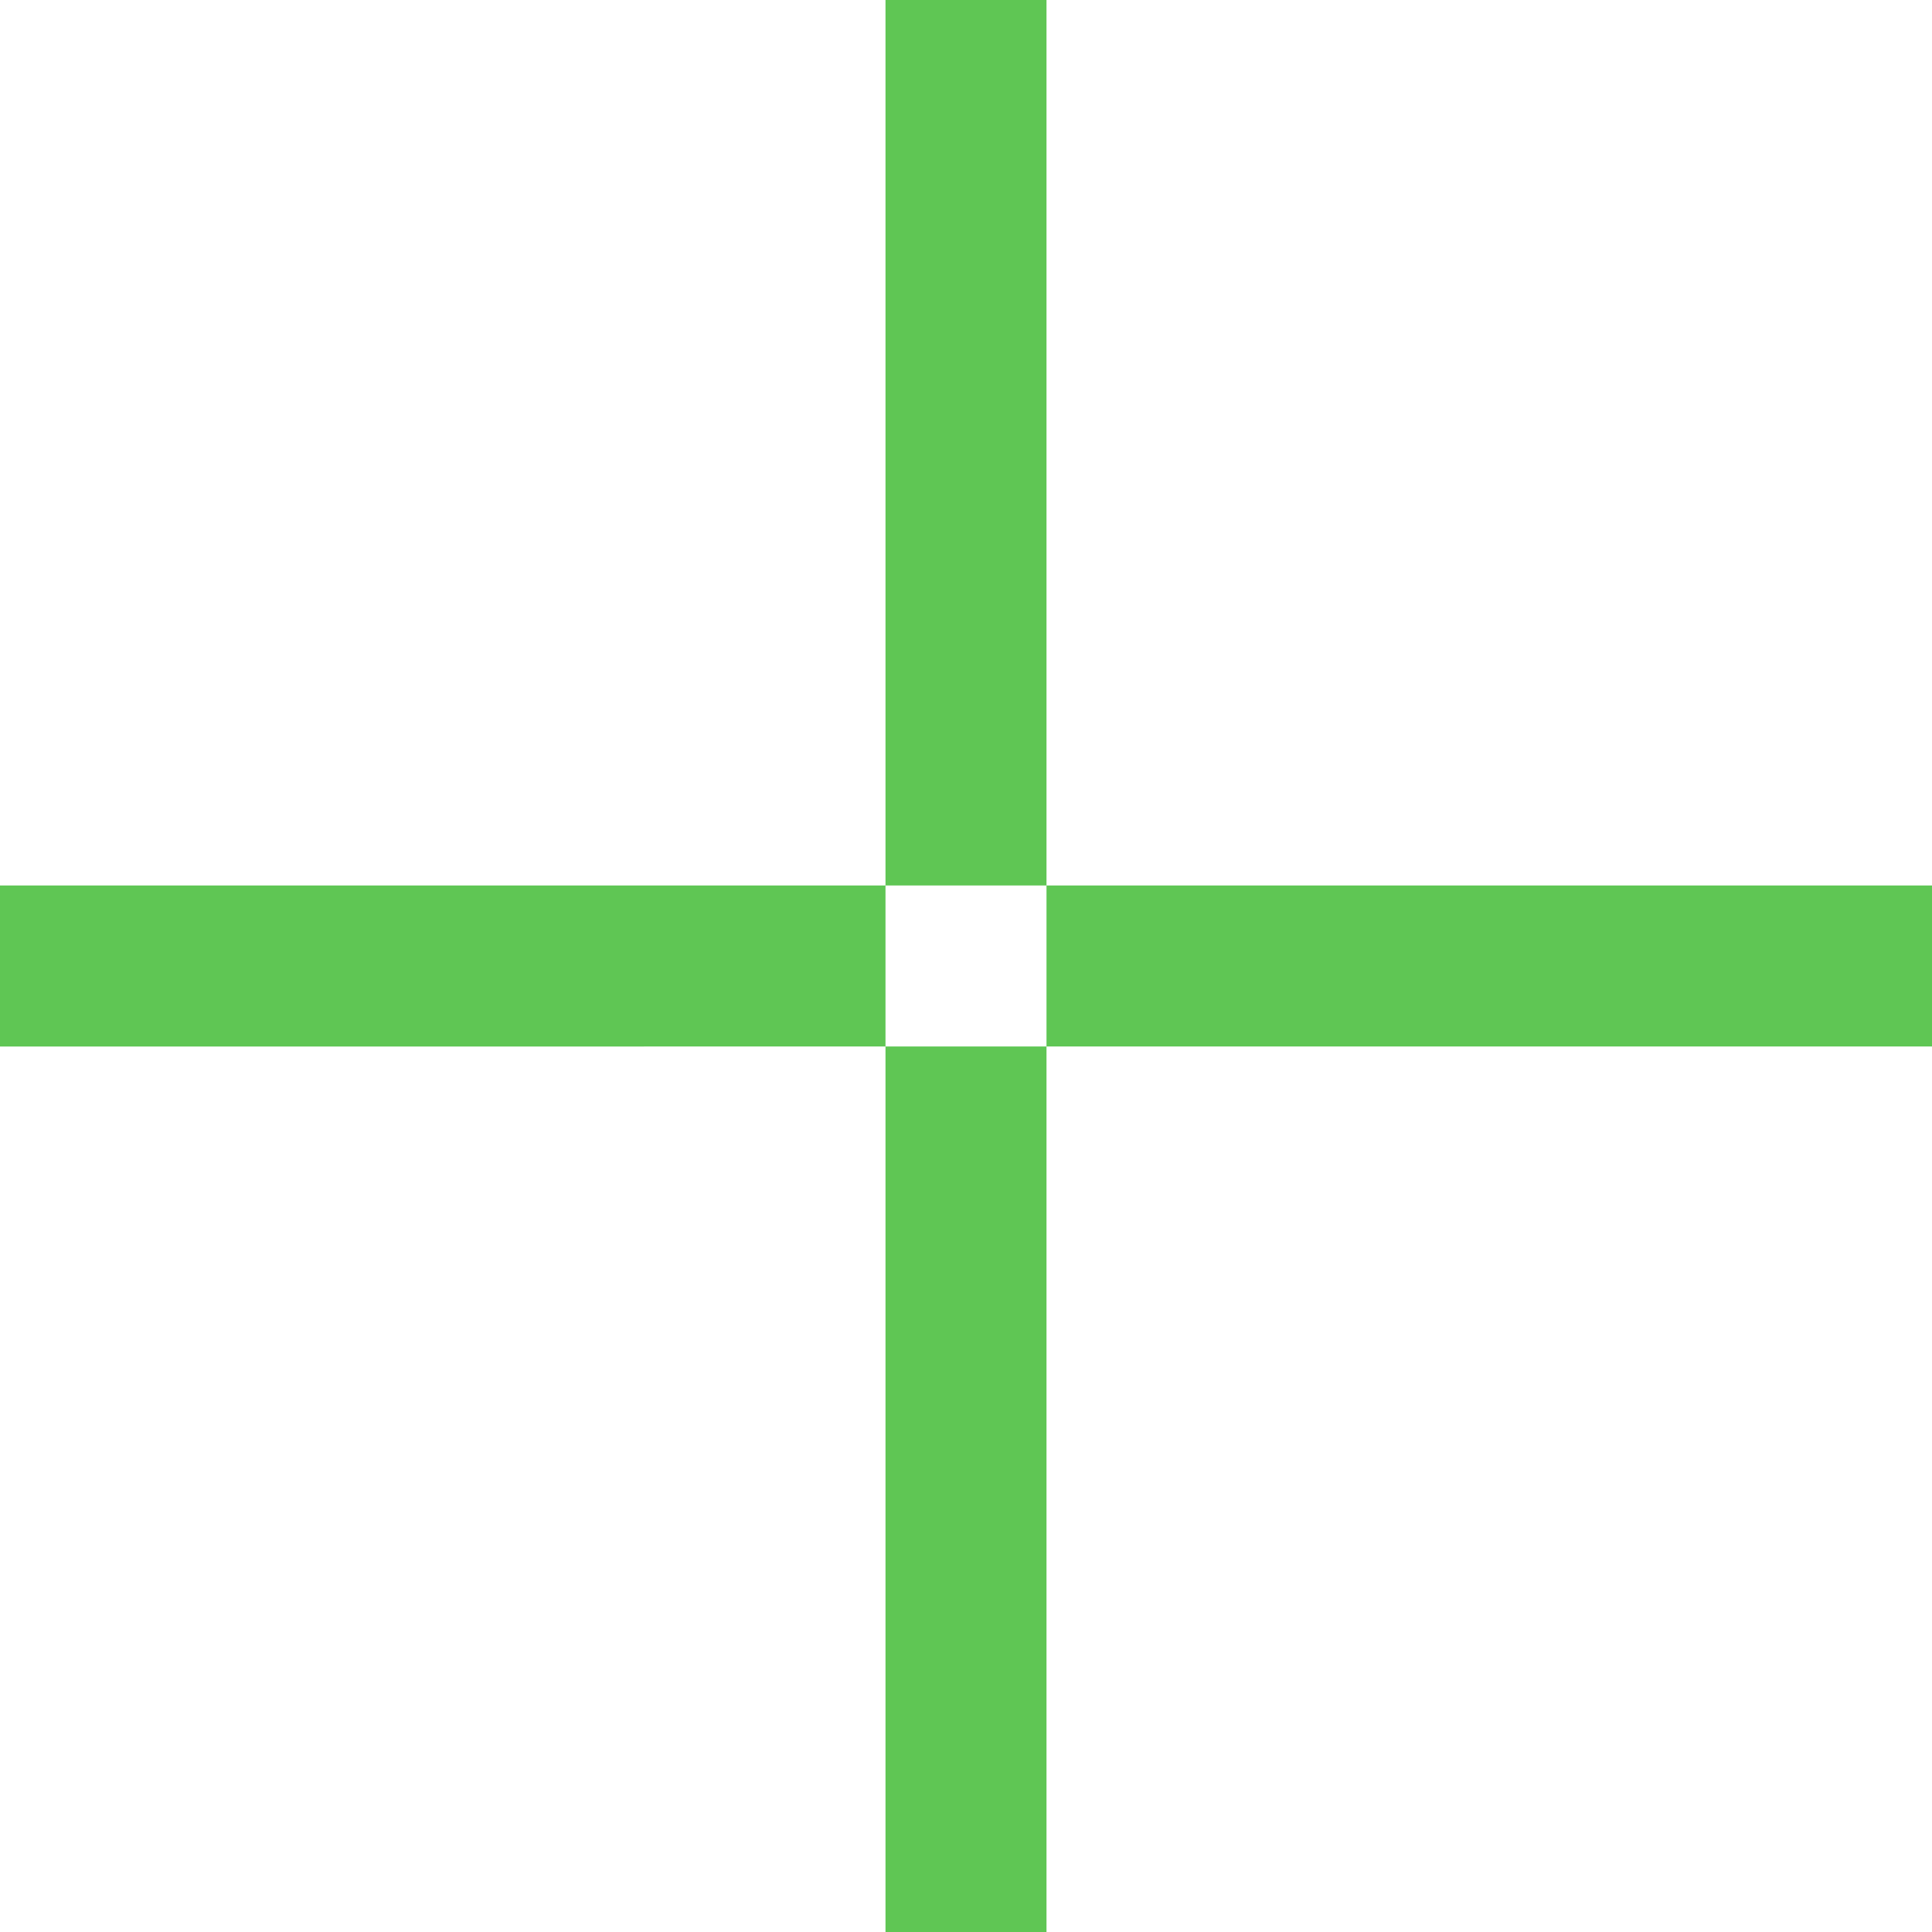 <svg xmlns="http://www.w3.org/2000/svg" width="24" height="24" viewBox="0 0 24 24">
  <defs>
    <style>
      .cls-1 {
        fill: #5fc654;
        fill-rule: evenodd;
      }
    </style>
  </defs>
  <path id="加-icon" class="cls-1" d="M788,709h24v2H788v-2Zm11-11h2v24h-2V698Z" transform="translate(-788 -698)"/>
</svg>
